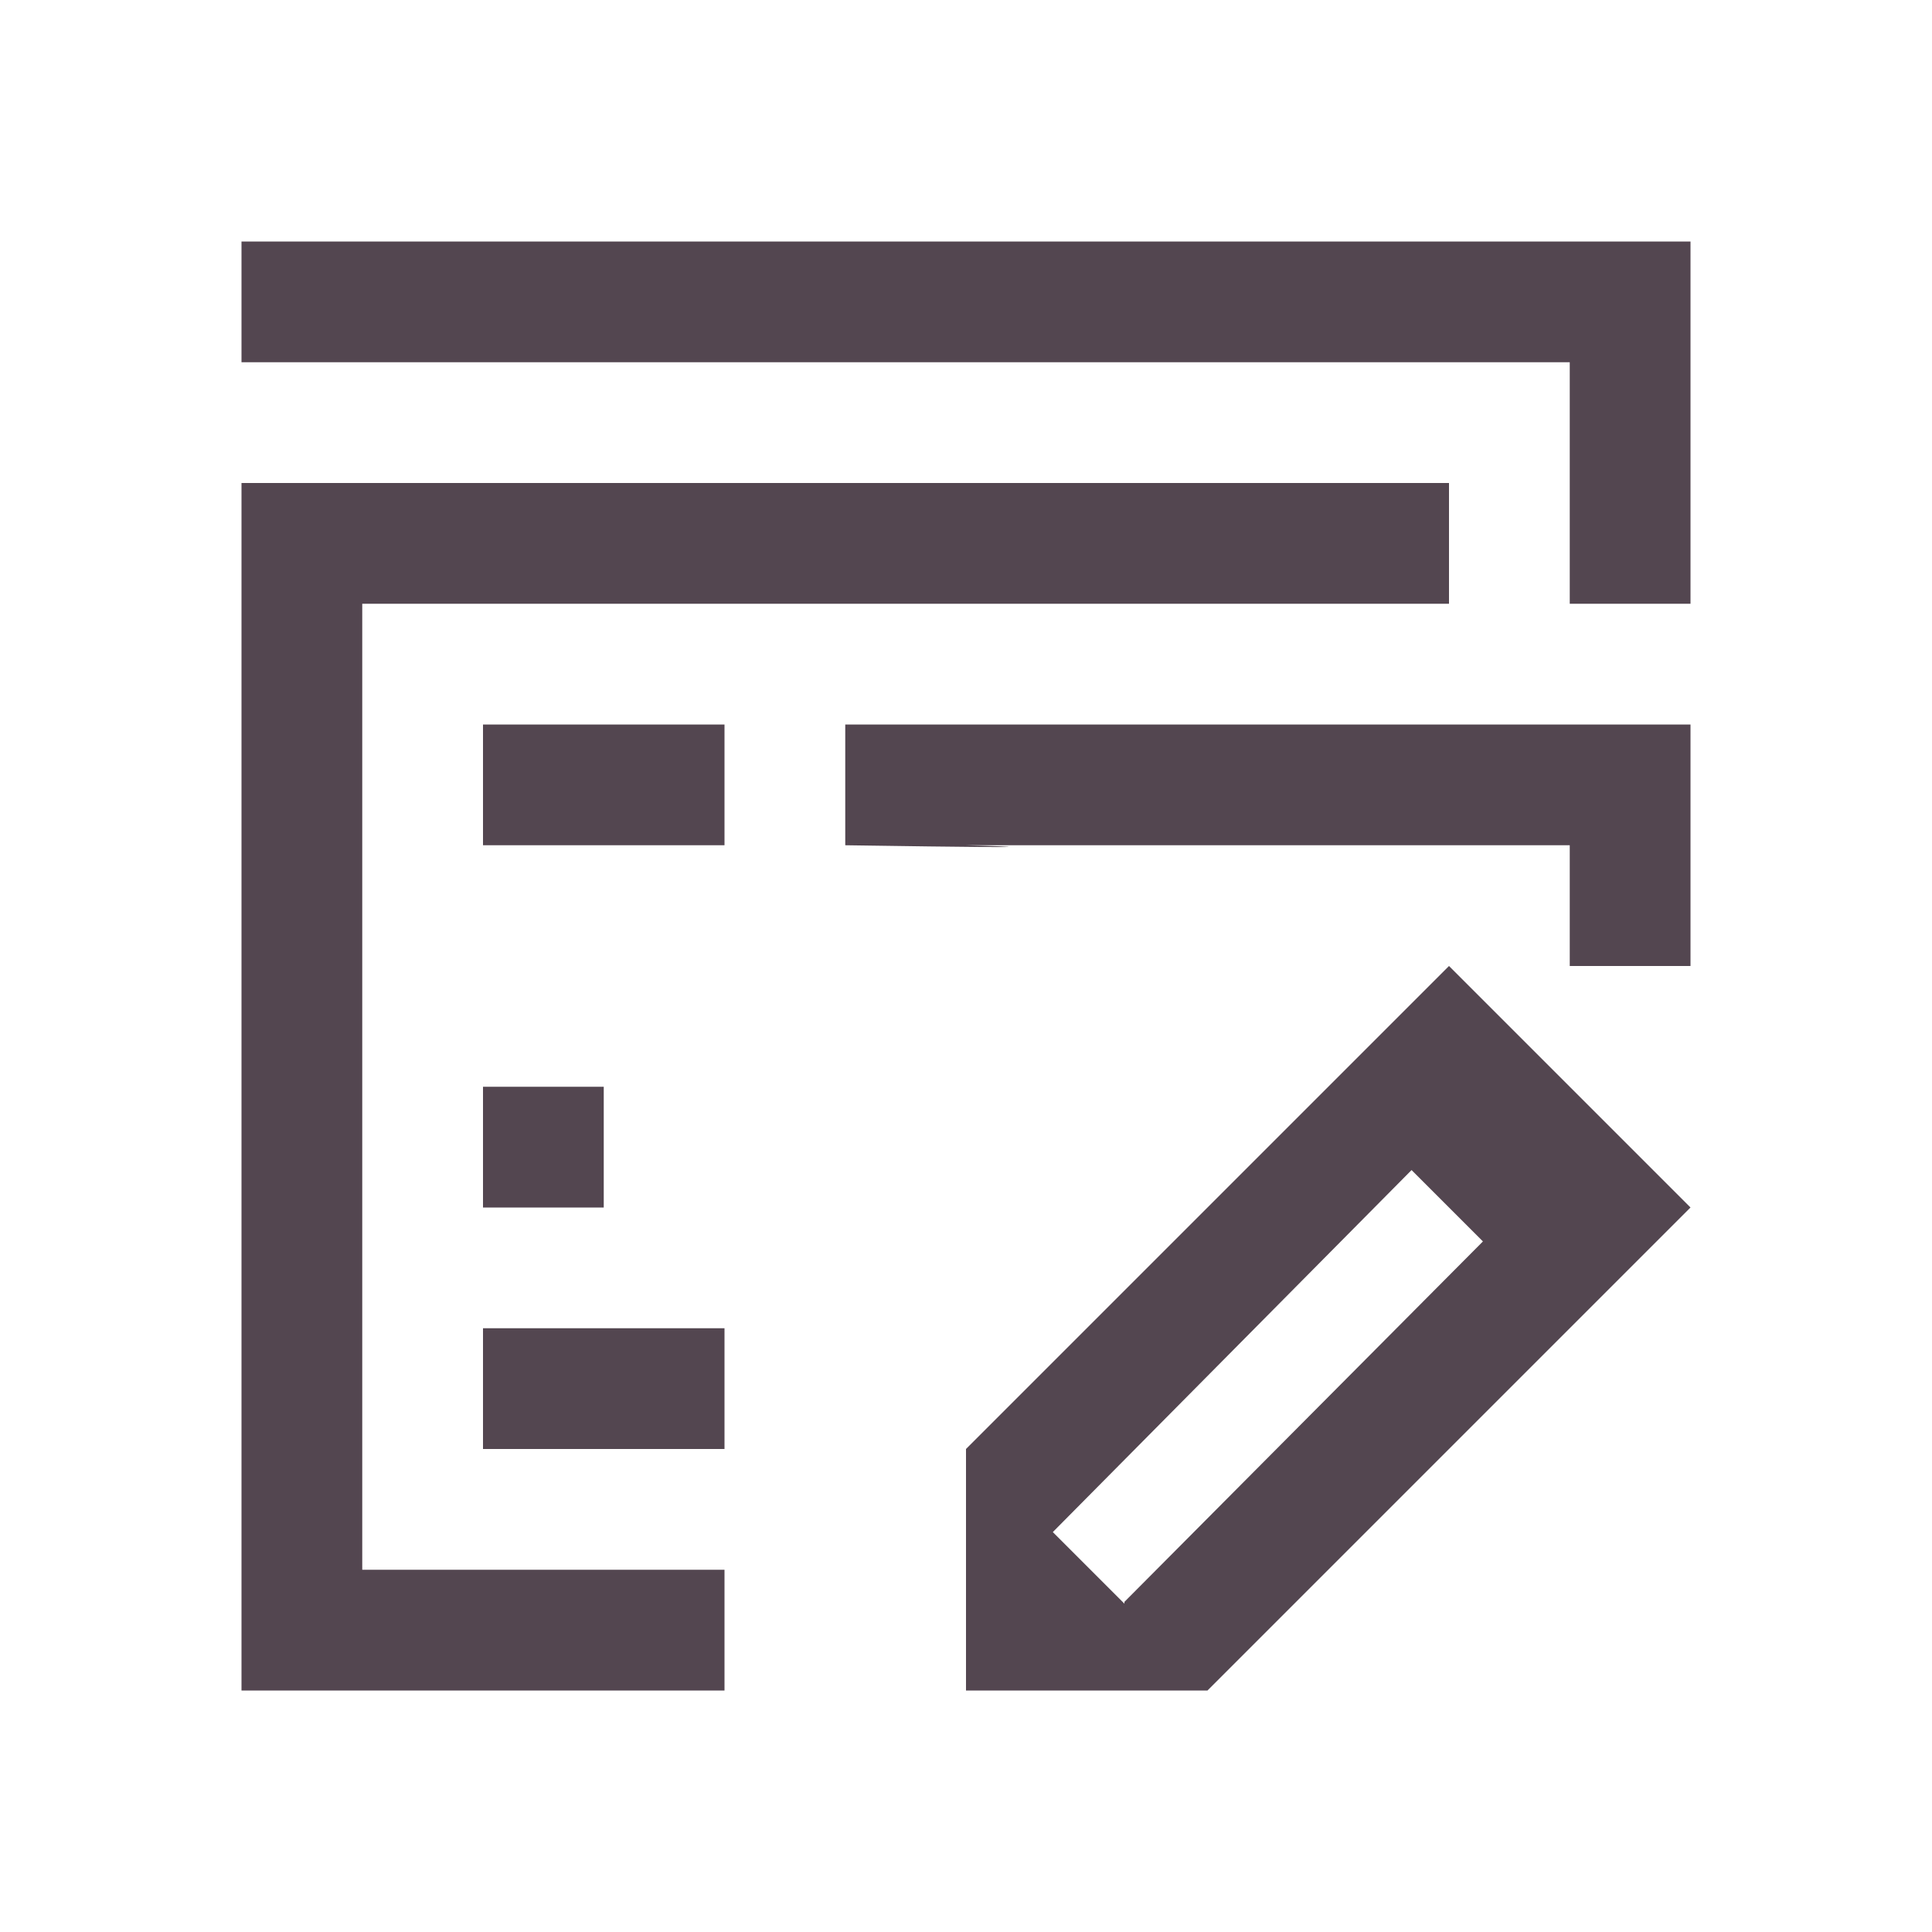 <svg xmlns="http://www.w3.org/2000/svg" viewBox="0 0 16 16"><path fill="currentColor" d="M2 2v1h11v2h1V2zm0 2v10h4v-1H3V5h9V4zm2 2v1h2V6zm3 0v1c2.271.034 1 0 1 0h5v1h1V6zm5 2-4 4v2h2l4-4zM4 9v1h1V9zm7.69.69.591.591-2.969 2.985v.015l-.593-.593zM4 11v1h2v-1z" style="color:#534650"/></svg>